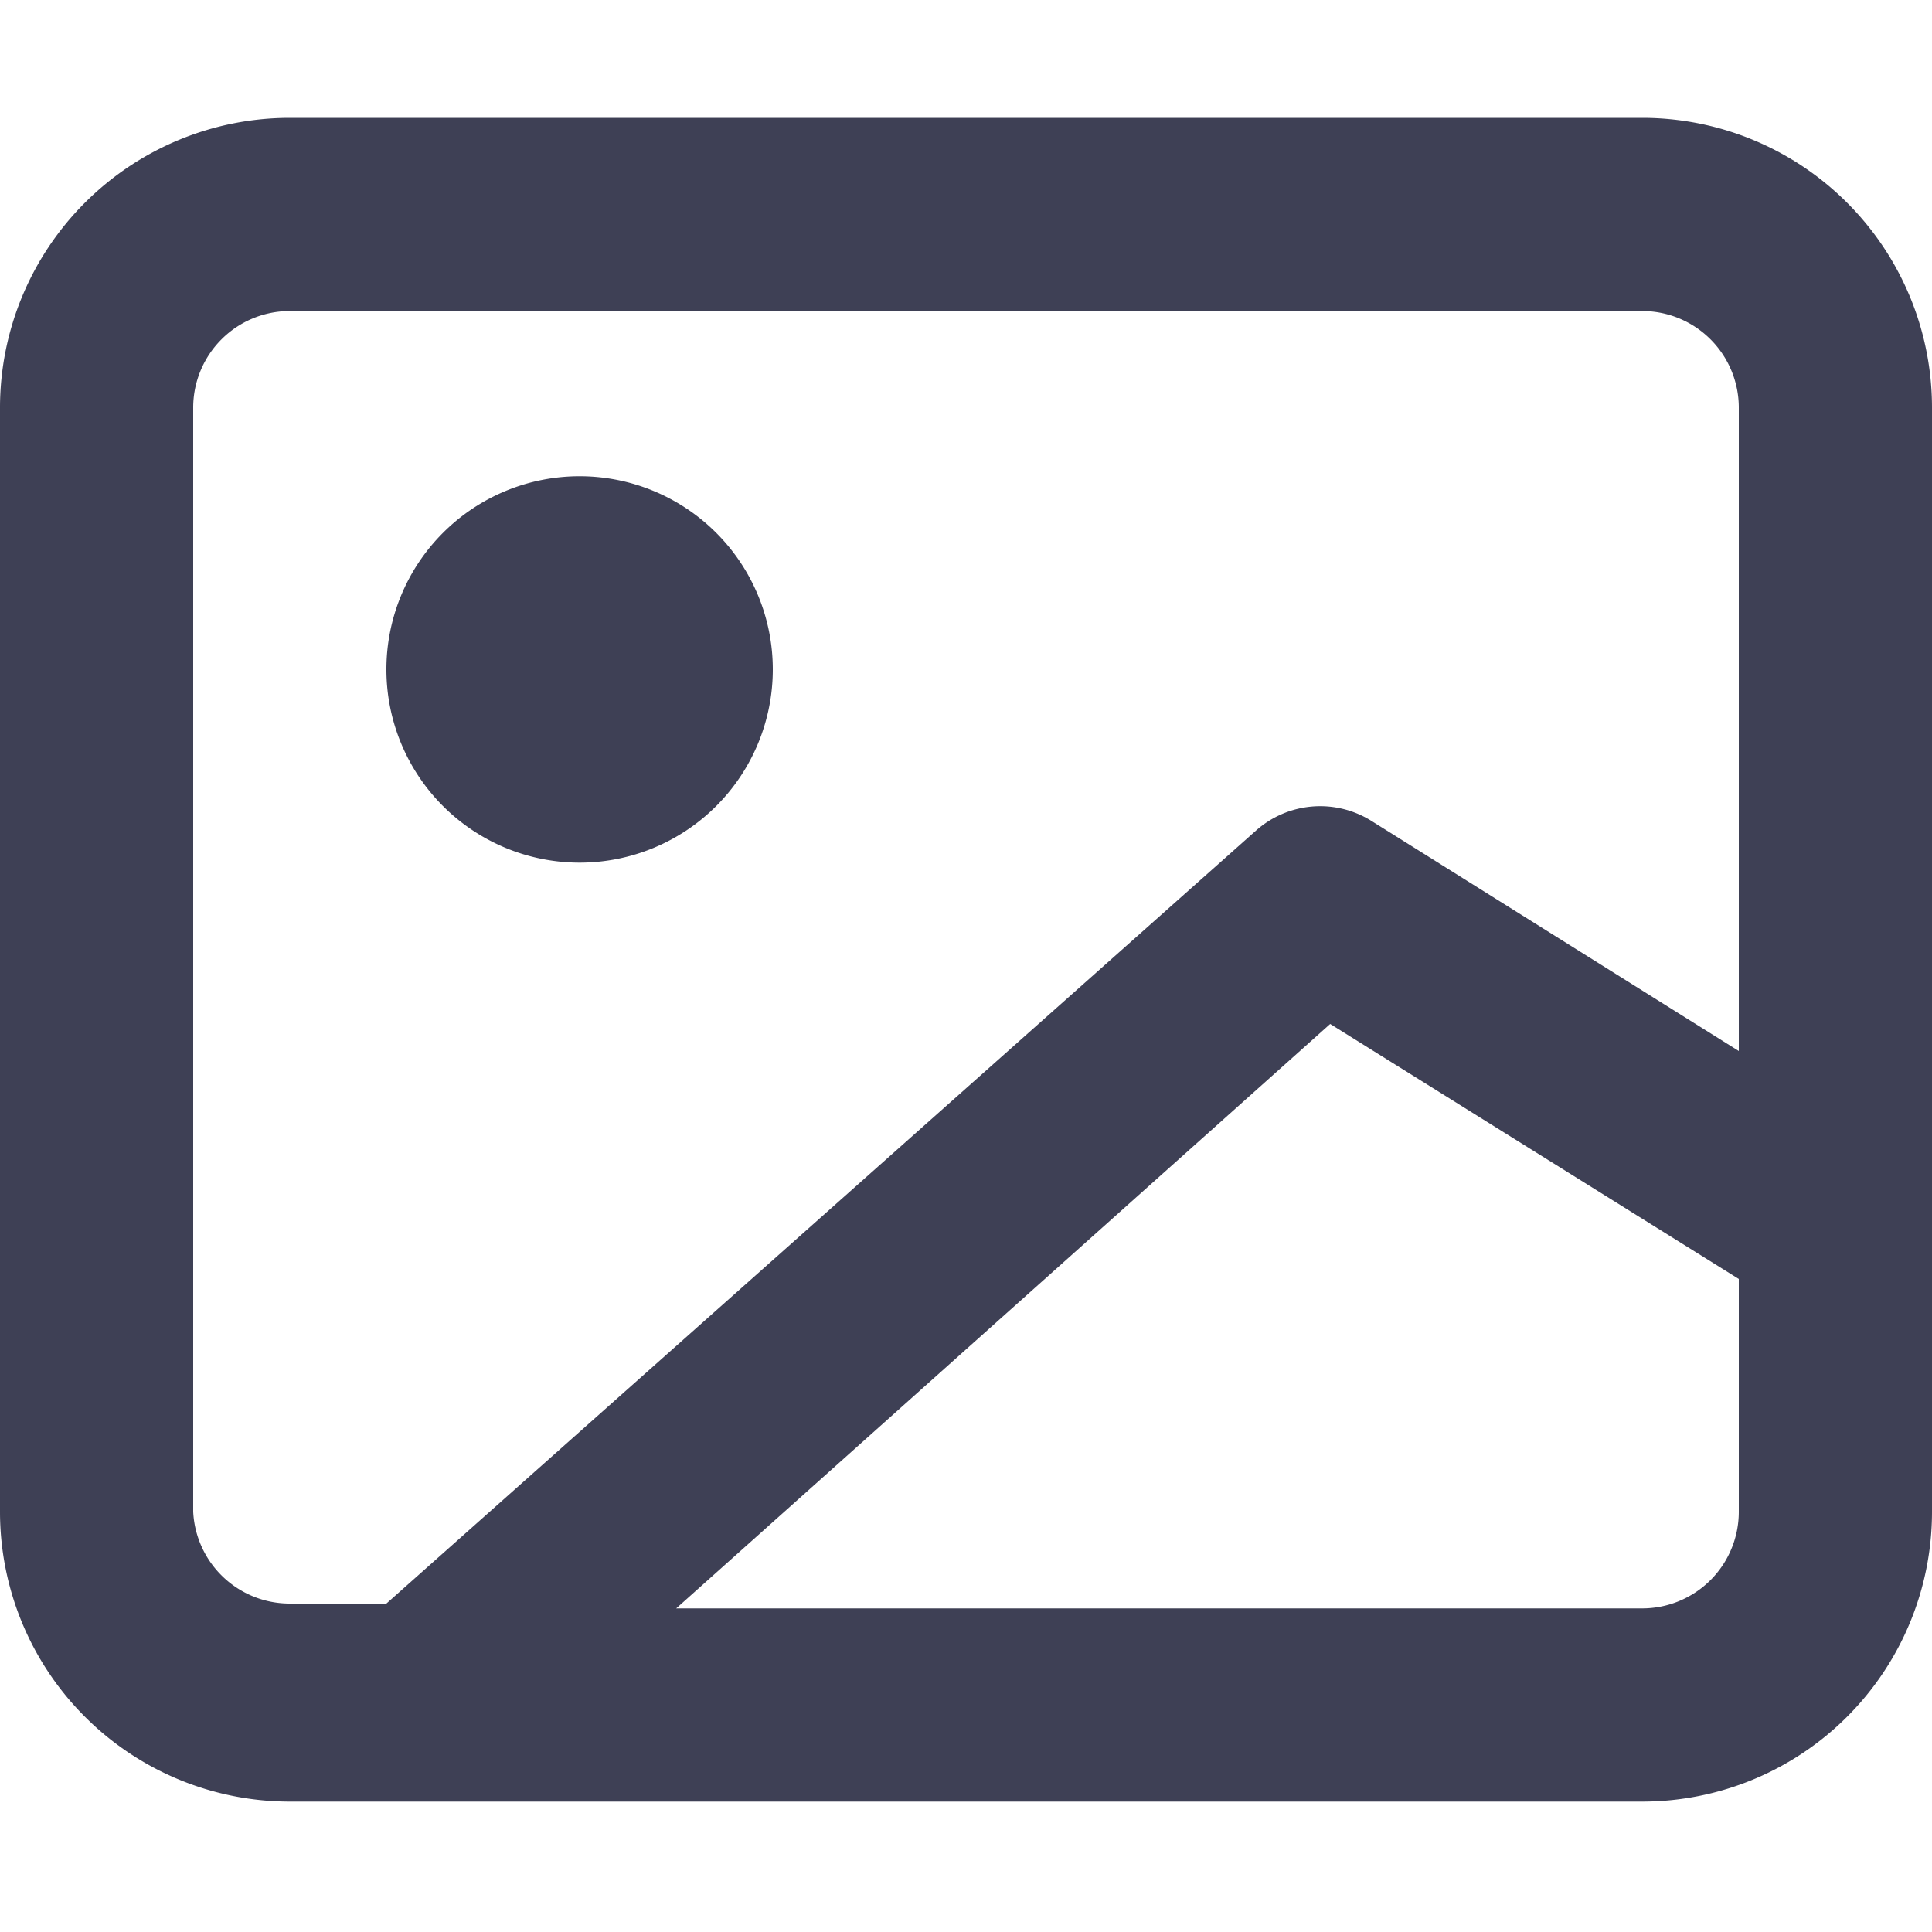 <?xml version="1.0" standalone="no"?><!DOCTYPE svg PUBLIC "-//W3C//DTD SVG 1.1//EN" "http://www.w3.org/Graphics/SVG/1.1/DTD/svg11.dtd"><svg class="icon" width="200px" height="200.00px" viewBox="0 0 1024 1024" version="1.1" xmlns="http://www.w3.org/2000/svg"><path d="M870.4 62.464H153.6a153.6 153.6 0 0 0-153.6 153.6v585.216a153.6 153.6 0 0 0 153.6 153.6h716.8a153.6 153.6 0 0 0 153.6-153.6V216.064a153.6 153.6 0 0 0-153.6-153.6zM102.4 801.28V216.064a51.2 51.2 0 0 1 51.2-51.2h716.8a51.2 51.2 0 0 1 51.2 51.2v340.992L727.04 435.2a51.2 51.2 0 0 0-61.44 5.12l-460.8 409.6H153.6a51.2 51.2 0 0 1-51.2-48.64z m768 51.2H358.4l346.624-309.76L921.6 677.888v123.392a51.2 51.2 0 0 1-51.2 51.2z" fill="#3E4055" /><path d="M307.2 354.816m-102.4 0a102.4 102.4 0 1 0 204.8 0 102.4 102.4 0 1 0-204.8 0Z" fill="#3E4055" /></svg>